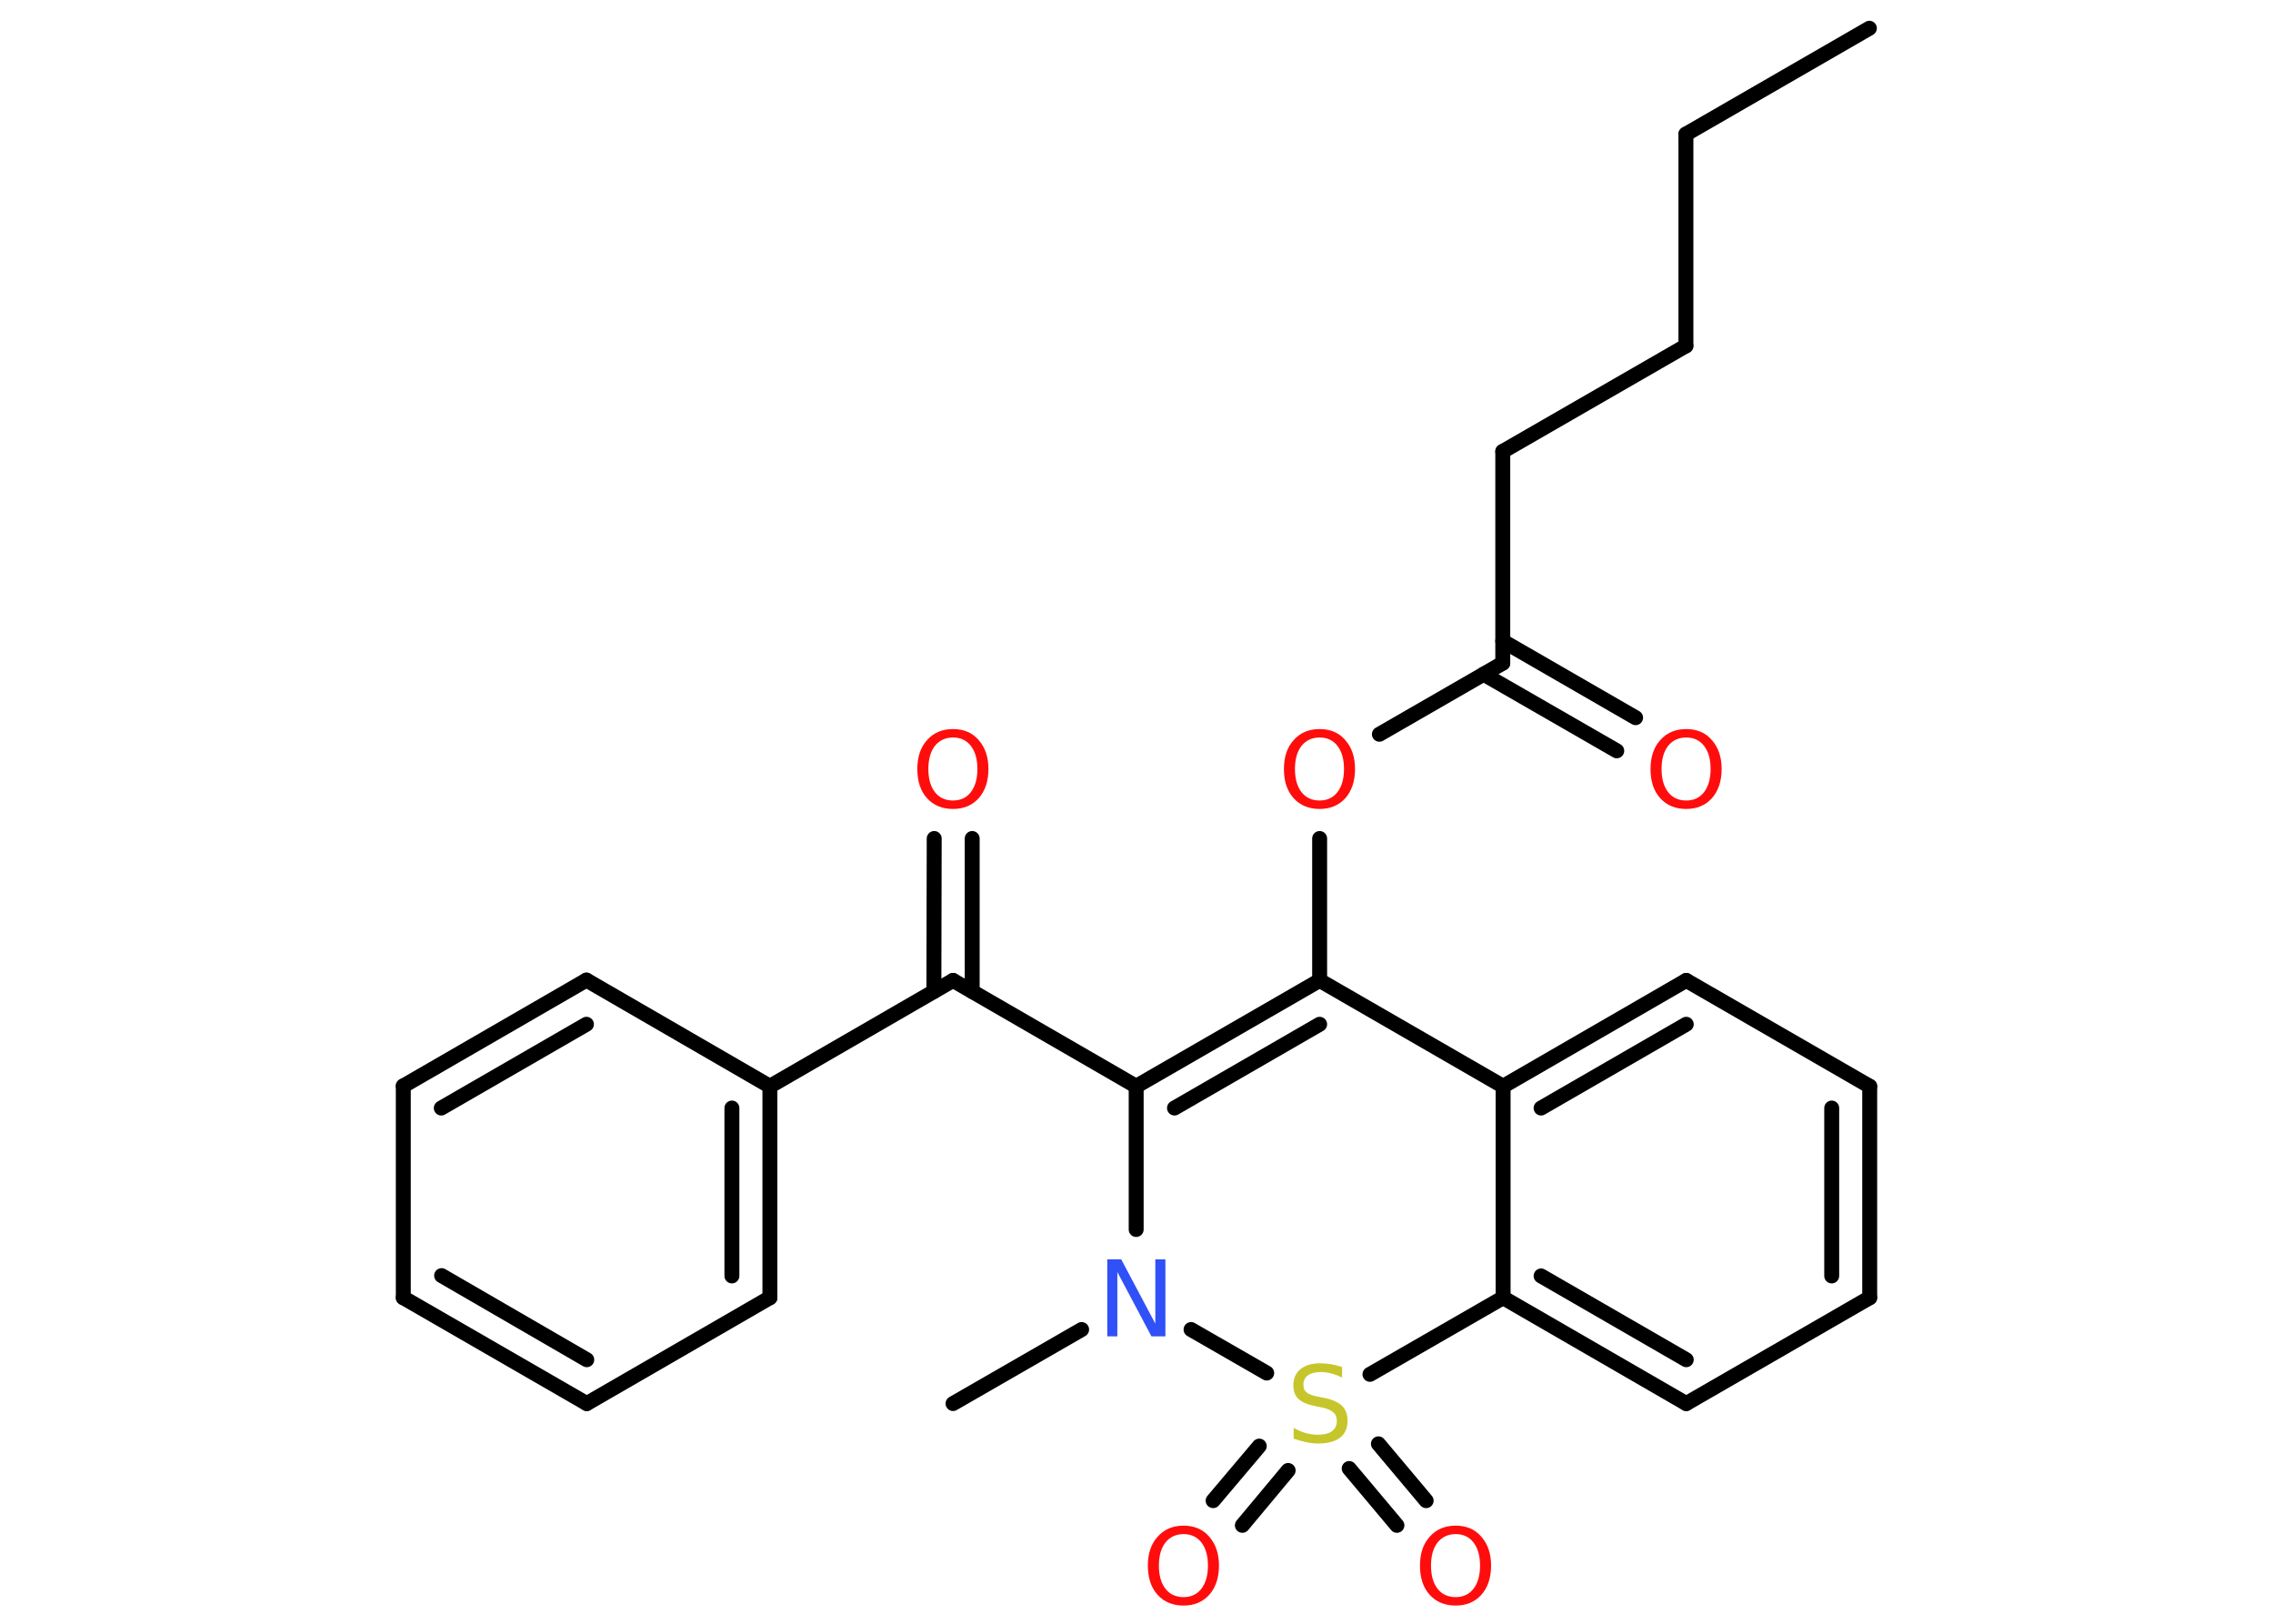 <?xml version='1.0' encoding='UTF-8'?>
<!DOCTYPE svg PUBLIC "-//W3C//DTD SVG 1.1//EN" "http://www.w3.org/Graphics/SVG/1.1/DTD/svg11.dtd">
<svg version='1.2' xmlns='http://www.w3.org/2000/svg' xmlns:xlink='http://www.w3.org/1999/xlink' width='70.0mm' height='50.0mm' viewBox='0 0 70.0 50.0'>
  <desc>Generated by the Chemistry Development Kit (http://github.com/cdk)</desc>
  <g stroke-linecap='round' stroke-linejoin='round' stroke='#000000' stroke-width='.46' fill='#FF0D0D'>
    <rect x='.0' y='.0' width='70.0' height='50.0' fill='#FFFFFF' stroke='none'/>
    <g id='mol1' class='mol'>
      <line id='mol1bnd1' class='bond' x1='57.57' y1='.87' x2='51.92' y2='4.13'/>
      <line id='mol1bnd2' class='bond' x1='51.92' y1='4.13' x2='51.92' y2='10.65'/>
      <line id='mol1bnd3' class='bond' x1='51.92' y1='10.65' x2='46.28' y2='13.9'/>
      <line id='mol1bnd4' class='bond' x1='46.28' y1='13.9' x2='46.28' y2='20.42'/>
      <g id='mol1bnd5' class='bond'>
        <line x1='46.28' y1='19.74' x2='50.37' y2='22.1'/>
        <line x1='45.69' y1='20.76' x2='49.79' y2='23.12'/>
      </g>
      <line id='mol1bnd6' class='bond' x1='46.28' y1='20.42' x2='42.48' y2='22.61'/>
      <line id='mol1bnd7' class='bond' x1='40.64' y1='25.82' x2='40.64' y2='30.19'/>
      <g id='mol1bnd8' class='bond'>
        <line x1='40.64' y1='30.19' x2='34.99' y2='33.45'/>
        <line x1='40.64' y1='31.54' x2='36.17' y2='34.12'/>
      </g>
      <line id='mol1bnd9' class='bond' x1='34.99' y1='33.45' x2='29.35' y2='30.19'/>
      <g id='mol1bnd10' class='bond'>
        <line x1='28.76' y1='30.53' x2='28.77' y2='25.82'/>
        <line x1='29.94' y1='30.53' x2='29.94' y2='25.82'/>
      </g>
      <line id='mol1bnd11' class='bond' x1='29.35' y1='30.19' x2='23.71' y2='33.45'/>
      <g id='mol1bnd12' class='bond'>
        <line x1='23.71' y1='39.96' x2='23.71' y2='33.45'/>
        <line x1='22.54' y1='39.29' x2='22.54' y2='34.12'/>
      </g>
      <line id='mol1bnd13' class='bond' x1='23.71' y1='39.96' x2='18.07' y2='43.22'/>
      <g id='mol1bnd14' class='bond'>
        <line x1='12.42' y1='39.96' x2='18.07' y2='43.22'/>
        <line x1='13.6' y1='39.28' x2='18.07' y2='41.87'/>
      </g>
      <line id='mol1bnd15' class='bond' x1='12.42' y1='39.96' x2='12.42' y2='33.44'/>
      <g id='mol1bnd16' class='bond'>
        <line x1='18.06' y1='30.18' x2='12.42' y2='33.44'/>
        <line x1='18.06' y1='31.54' x2='13.59' y2='34.12'/>
      </g>
      <line id='mol1bnd17' class='bond' x1='23.71' y1='33.45' x2='18.06' y2='30.18'/>
      <line id='mol1bnd18' class='bond' x1='34.99' y1='33.45' x2='34.99' y2='37.86'/>
      <line id='mol1bnd19' class='bond' x1='33.31' y1='40.94' x2='29.35' y2='43.22'/>
      <line id='mol1bnd20' class='bond' x1='36.68' y1='40.94' x2='39.01' y2='42.28'/>
      <g id='mol1bnd21' class='bond'>
        <line x1='39.67' y1='45.28' x2='38.26' y2='46.97'/>
        <line x1='38.78' y1='44.53' x2='37.36' y2='46.21'/>
      </g>
      <g id='mol1bnd22' class='bond'>
        <line x1='42.45' y1='44.46' x2='43.92' y2='46.21'/>
        <line x1='41.55' y1='45.22' x2='43.02' y2='46.97'/>
      </g>
      <line id='mol1bnd23' class='bond' x1='42.19' y1='42.32' x2='46.29' y2='39.96'/>
      <g id='mol1bnd24' class='bond'>
        <line x1='46.29' y1='39.96' x2='51.93' y2='43.22'/>
        <line x1='47.46' y1='39.29' x2='51.93' y2='41.87'/>
      </g>
      <line id='mol1bnd25' class='bond' x1='51.93' y1='43.22' x2='57.58' y2='39.96'/>
      <g id='mol1bnd26' class='bond'>
        <line x1='57.58' y1='39.96' x2='57.58' y2='33.45'/>
        <line x1='56.41' y1='39.29' x2='56.41' y2='34.12'/>
      </g>
      <line id='mol1bnd27' class='bond' x1='57.58' y1='33.45' x2='51.93' y2='30.19'/>
      <g id='mol1bnd28' class='bond'>
        <line x1='51.93' y1='30.19' x2='46.29' y2='33.45'/>
        <line x1='51.93' y1='31.54' x2='47.46' y2='34.12'/>
      </g>
      <line id='mol1bnd29' class='bond' x1='46.29' y1='39.96' x2='46.29' y2='33.45'/>
      <line id='mol1bnd30' class='bond' x1='40.64' y1='30.19' x2='46.29' y2='33.45'/>
      <path id='mol1atm6' class='atom' d='M51.93 22.71q-.35 .0 -.56 .26q-.2 .26 -.2 .71q.0 .45 .2 .71q.2 .26 .56 .26q.35 .0 .55 -.26q.2 -.26 .2 -.71q.0 -.45 -.2 -.71q-.2 -.26 -.55 -.26zM51.93 22.45q.5 .0 .79 .34q.3 .34 .3 .89q.0 .56 -.3 .9q-.3 .33 -.79 .33q-.5 .0 -.8 -.33q-.3 -.33 -.3 -.9q.0 -.56 .3 -.89q.3 -.34 .8 -.34z' stroke='none'/>
      <path id='mol1atm7' class='atom' d='M40.64 22.71q-.35 .0 -.56 .26q-.2 .26 -.2 .71q.0 .45 .2 .71q.2 .26 .56 .26q.35 .0 .55 -.26q.2 -.26 .2 -.71q.0 -.45 -.2 -.71q-.2 -.26 -.55 -.26zM40.64 22.45q.5 .0 .79 .34q.3 .34 .3 .89q.0 .56 -.3 .9q-.3 .33 -.79 .33q-.5 .0 -.8 -.33q-.3 -.33 -.3 -.9q.0 -.56 .3 -.89q.3 -.34 .8 -.34z' stroke='none'/>
      <path id='mol1atm11' class='atom' d='M29.35 22.71q-.35 .0 -.56 .26q-.2 .26 -.2 .71q.0 .45 .2 .71q.2 .26 .56 .26q.35 .0 .55 -.26q.2 -.26 .2 -.71q.0 -.45 -.2 -.71q-.2 -.26 -.55 -.26zM29.35 22.45q.5 .0 .79 .34q.3 .34 .3 .89q.0 .56 -.3 .9q-.3 .33 -.79 .33q-.5 .0 -.8 -.33q-.3 -.33 -.3 -.9q.0 -.56 .3 -.89q.3 -.34 .8 -.34z' stroke='none'/>
      <path id='mol1atm18' class='atom' d='M34.1 38.78h.43l1.05 1.98v-1.98h.31v2.37h-.43l-1.05 -1.98v1.98h-.31v-2.37z' stroke='none' fill='#3050F8'/>
      <path id='mol1atm20' class='atom' d='M41.33 42.11v.31q-.18 -.09 -.34 -.13q-.16 -.04 -.31 -.04q-.26 .0 -.4 .1q-.14 .1 -.14 .29q.0 .16 .1 .24q.1 .08 .36 .13l.2 .04q.35 .07 .53 .24q.17 .17 .17 .46q.0 .34 -.23 .52q-.23 .18 -.68 .18q-.17 .0 -.36 -.04q-.19 -.04 -.39 -.11v-.33q.2 .11 .38 .16q.19 .05 .37 .05q.28 .0 .43 -.11q.15 -.11 .15 -.31q.0 -.18 -.11 -.27q-.11 -.1 -.35 -.15l-.2 -.04q-.36 -.07 -.52 -.22q-.16 -.15 -.16 -.42q.0 -.32 .22 -.5q.22 -.18 .61 -.18q.16 .0 .34 .03q.17 .03 .35 .09z' stroke='none' fill='#C6C62C'/>
      <path id='mol1atm21' class='atom' d='M36.45 47.24q-.35 .0 -.56 .26q-.2 .26 -.2 .71q.0 .45 .2 .71q.2 .26 .56 .26q.35 .0 .55 -.26q.2 -.26 .2 -.71q.0 -.45 -.2 -.71q-.2 -.26 -.55 -.26zM36.45 46.98q.5 .0 .79 .34q.3 .34 .3 .89q.0 .56 -.3 .9q-.3 .33 -.79 .33q-.5 .0 -.8 -.33q-.3 -.33 -.3 -.9q.0 -.56 .3 -.89q.3 -.34 .8 -.34z' stroke='none'/>
      <path id='mol1atm22' class='atom' d='M44.83 47.24q-.35 .0 -.56 .26q-.2 .26 -.2 .71q.0 .45 .2 .71q.2 .26 .56 .26q.35 .0 .55 -.26q.2 -.26 .2 -.71q.0 -.45 -.2 -.71q-.2 -.26 -.55 -.26zM44.83 46.98q.5 .0 .79 .34q.3 .34 .3 .89q.0 .56 -.3 .9q-.3 .33 -.79 .33q-.5 .0 -.8 -.33q-.3 -.33 -.3 -.9q.0 -.56 .3 -.89q.3 -.34 .8 -.34z' stroke='none'/>
    </g>
  </g>
</svg>
